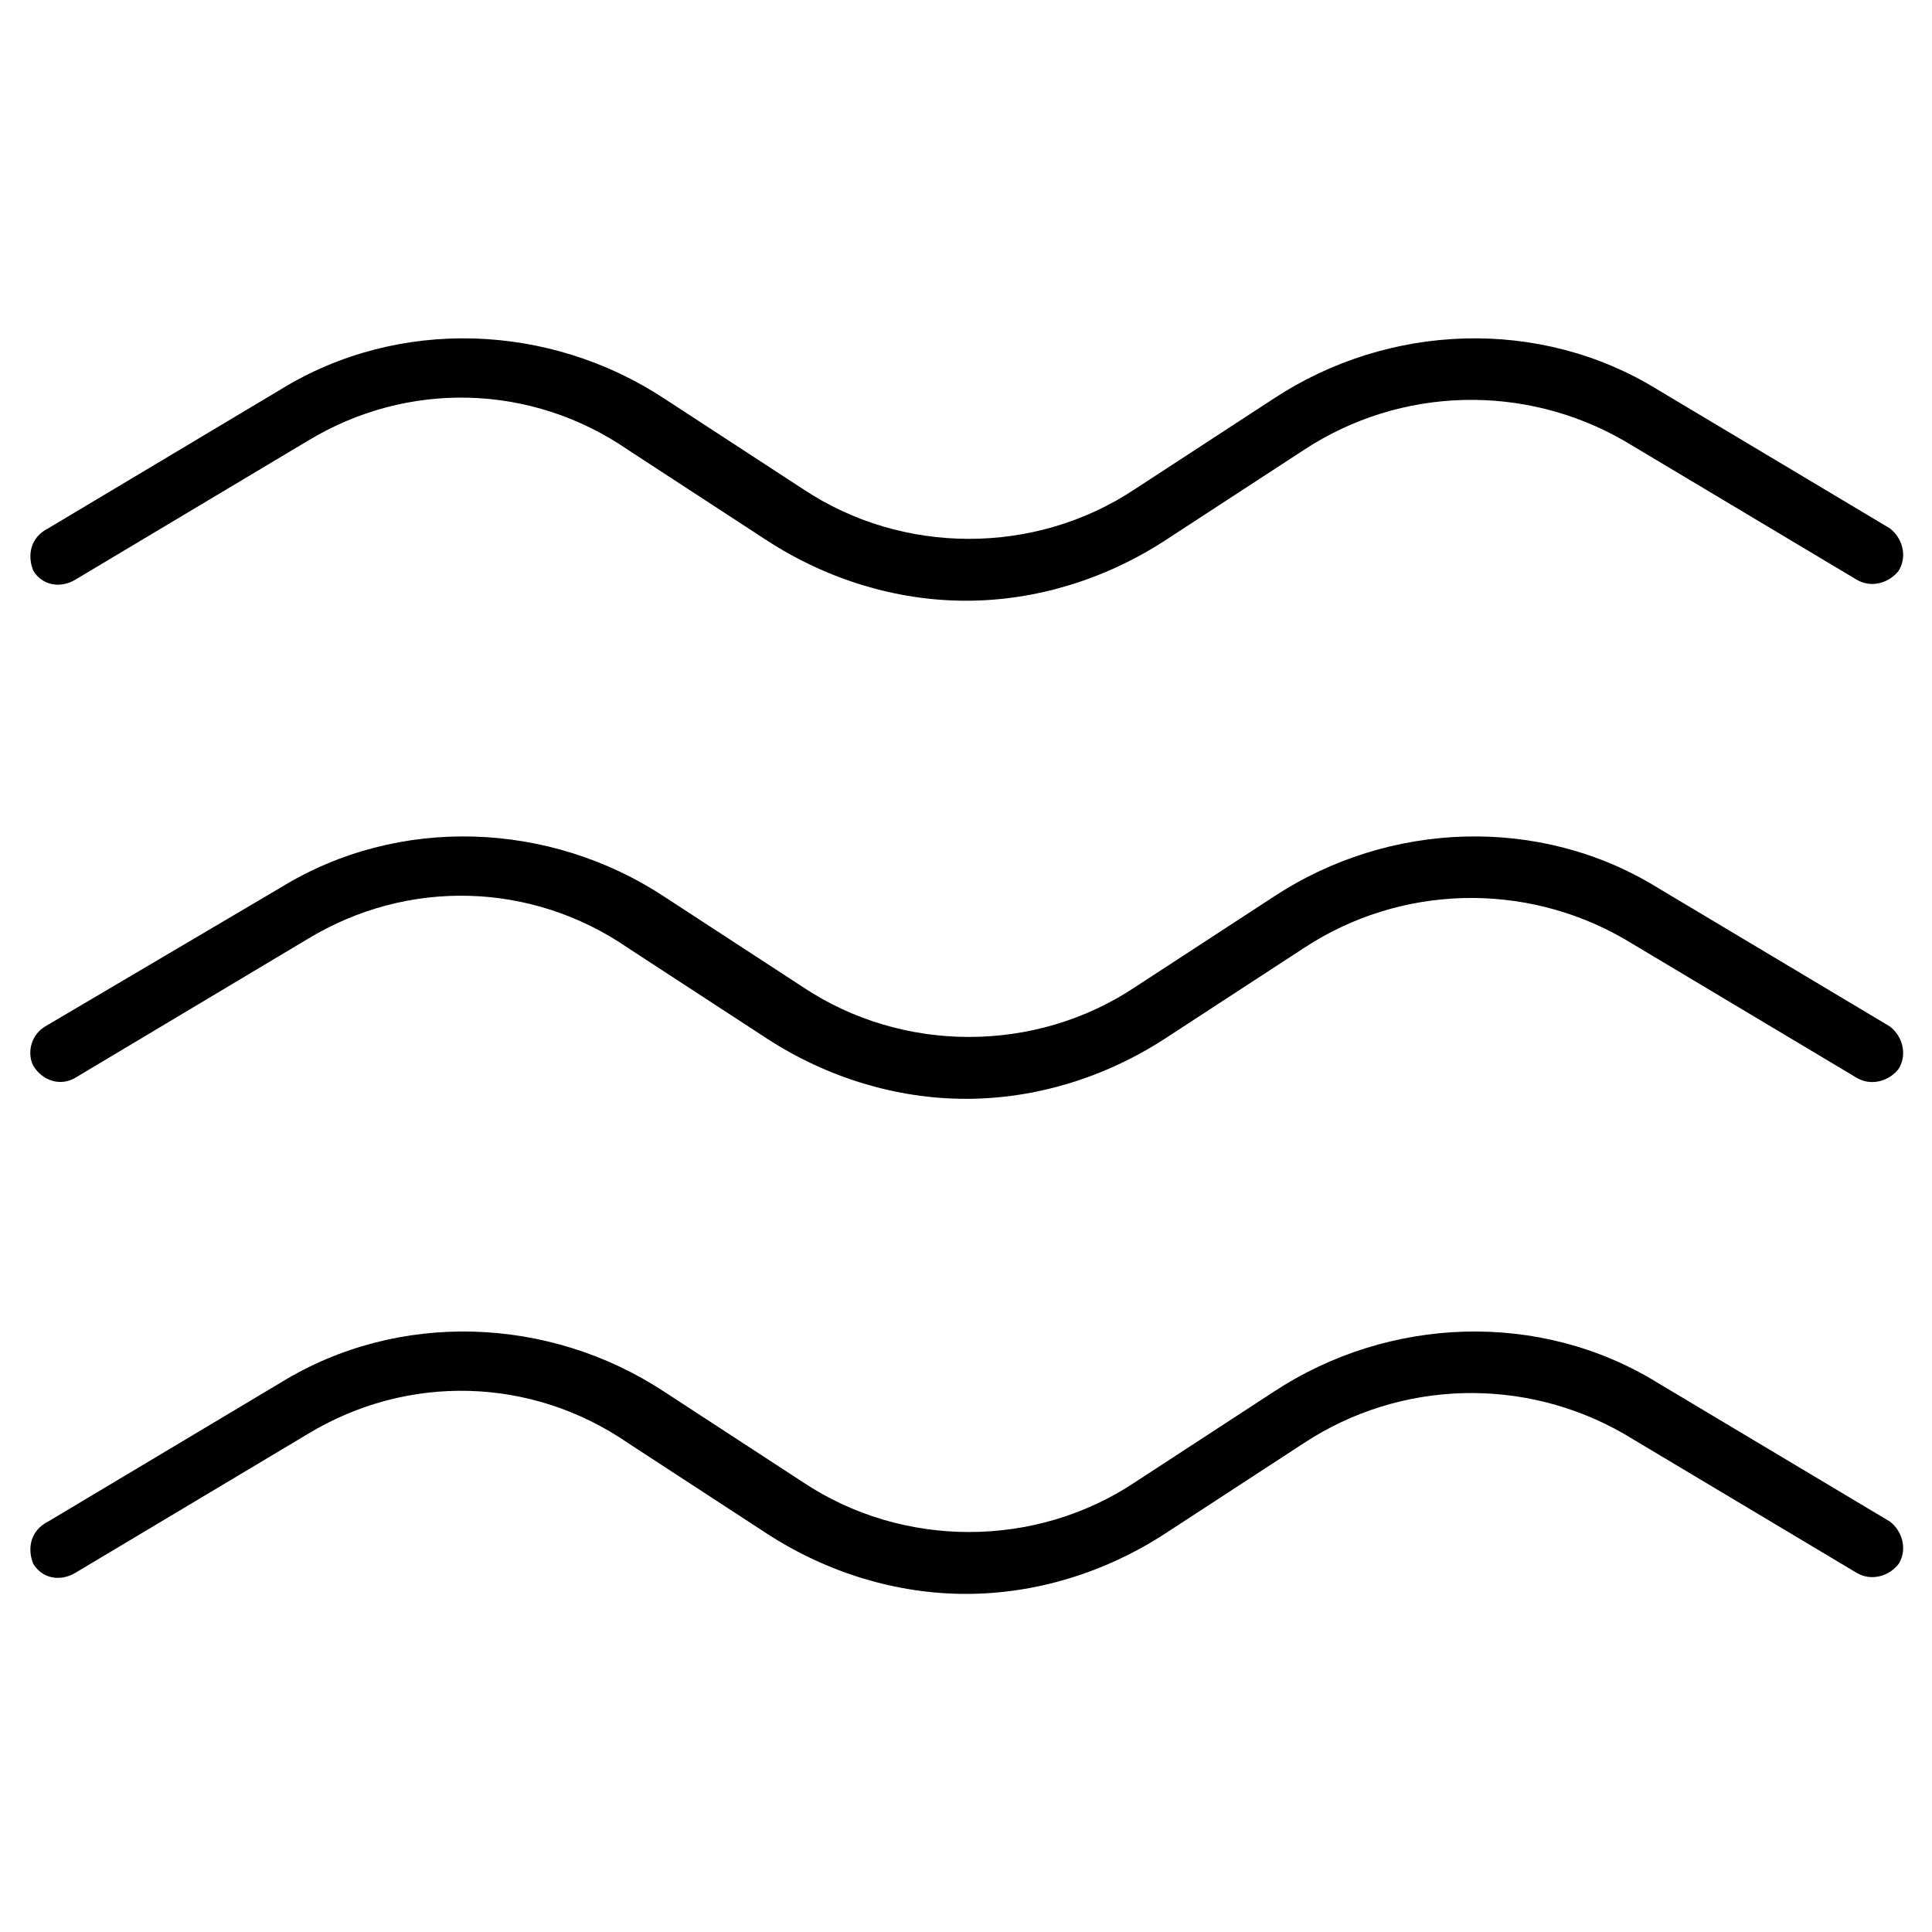 <?xml version="1.0" encoding="utf-8"?>
<!-- Generator: Adobe Illustrator 19.1.0, SVG Export Plug-In . SVG Version: 6.00 Build 0)  -->
<!DOCTYPE svg PUBLIC "-//W3C//DTD SVG 1.1//EN" "http://www.w3.org/Graphics/SVG/1.1/DTD/svg11.dtd">
<svg version="1.1" id="Layer_2" xmlns="http://www.w3.org/2000/svg" xmlns:xlink="http://www.w3.org/1999/xlink" x="0px" y="0px"
	 width="64px" height="64px" viewBox="0 0 64 64" enable-background="new 0 0 64 64" xml:space="preserve">
<path d="M1.1,18.9c0.3,0.5,0.9,0.6,1.4,0.3l7.7-4.6c3.3-2,7.4-1.9,10.6,0.3l4.6,3c2,1.3,4.3,2,6.6,2s4.6-0.7,6.6-2l4.6-3
	c3.2-2.1,7.3-2.2,10.6-0.3l7.7,4.6c0.5,0.3,1.1,0.1,1.4-0.3c0.3-0.5,0.1-1.1-0.3-1.4l-7.7-4.6c-3.9-2.4-8.9-2.2-12.7,0.3l-4.6,3
	c-3.3,2.2-7.7,2.2-11,0l-4.6-3c-3.8-2.5-8.8-2.7-12.7-0.3l-7.7,4.6C1,17.8,0.9,18.4,1.1,18.9z"/>
<path d="M1.1,51.8c0.3,0.5,0.9,0.6,1.4,0.3l7.7-4.6c3.3-2,7.4-1.9,10.6,0.3l4.6,3c2,1.3,4.3,2,6.6,2s4.6-0.7,6.6-2l4.6-3
	c3.2-2.1,7.3-2.2,10.6-0.3l7.7,4.6c0.5,0.3,1.1,0.1,1.4-0.3c0.3-0.5,0.1-1.1-0.3-1.4l-7.7-4.6c-3.9-2.4-8.9-2.2-12.7,0.3l-4.6,3
	c-3.3,2.2-7.7,2.2-11,0l-4.6-3c-3.8-2.5-8.8-2.7-12.7-0.3l-7.7,4.6C1,50.7,0.9,51.3,1.1,51.8z"/>
<path d="M1.1,35.3C1.4,35.8,2,36,2.5,35.7l7.7-4.6c3.3-2,7.4-1.9,10.6,0.3l4.6,3c2,1.3,4.3,2,6.6,2s4.6-0.7,6.6-2l4.6-3
	c3.2-2.1,7.3-2.2,10.6-0.3l7.7,4.6c0.5,0.3,1.1,0.1,1.4-0.3c0.3-0.5,0.1-1.1-0.3-1.4l-7.7-4.6c-3.9-2.4-8.9-2.2-12.7,0.3l-4.6,3
	c-3.3,2.2-7.7,2.2-11,0l-4.6-3c-3.8-2.5-8.8-2.7-12.7-0.3L1.5,34C1,34.3,0.9,34.9,1.1,35.3z"/>
</svg>

